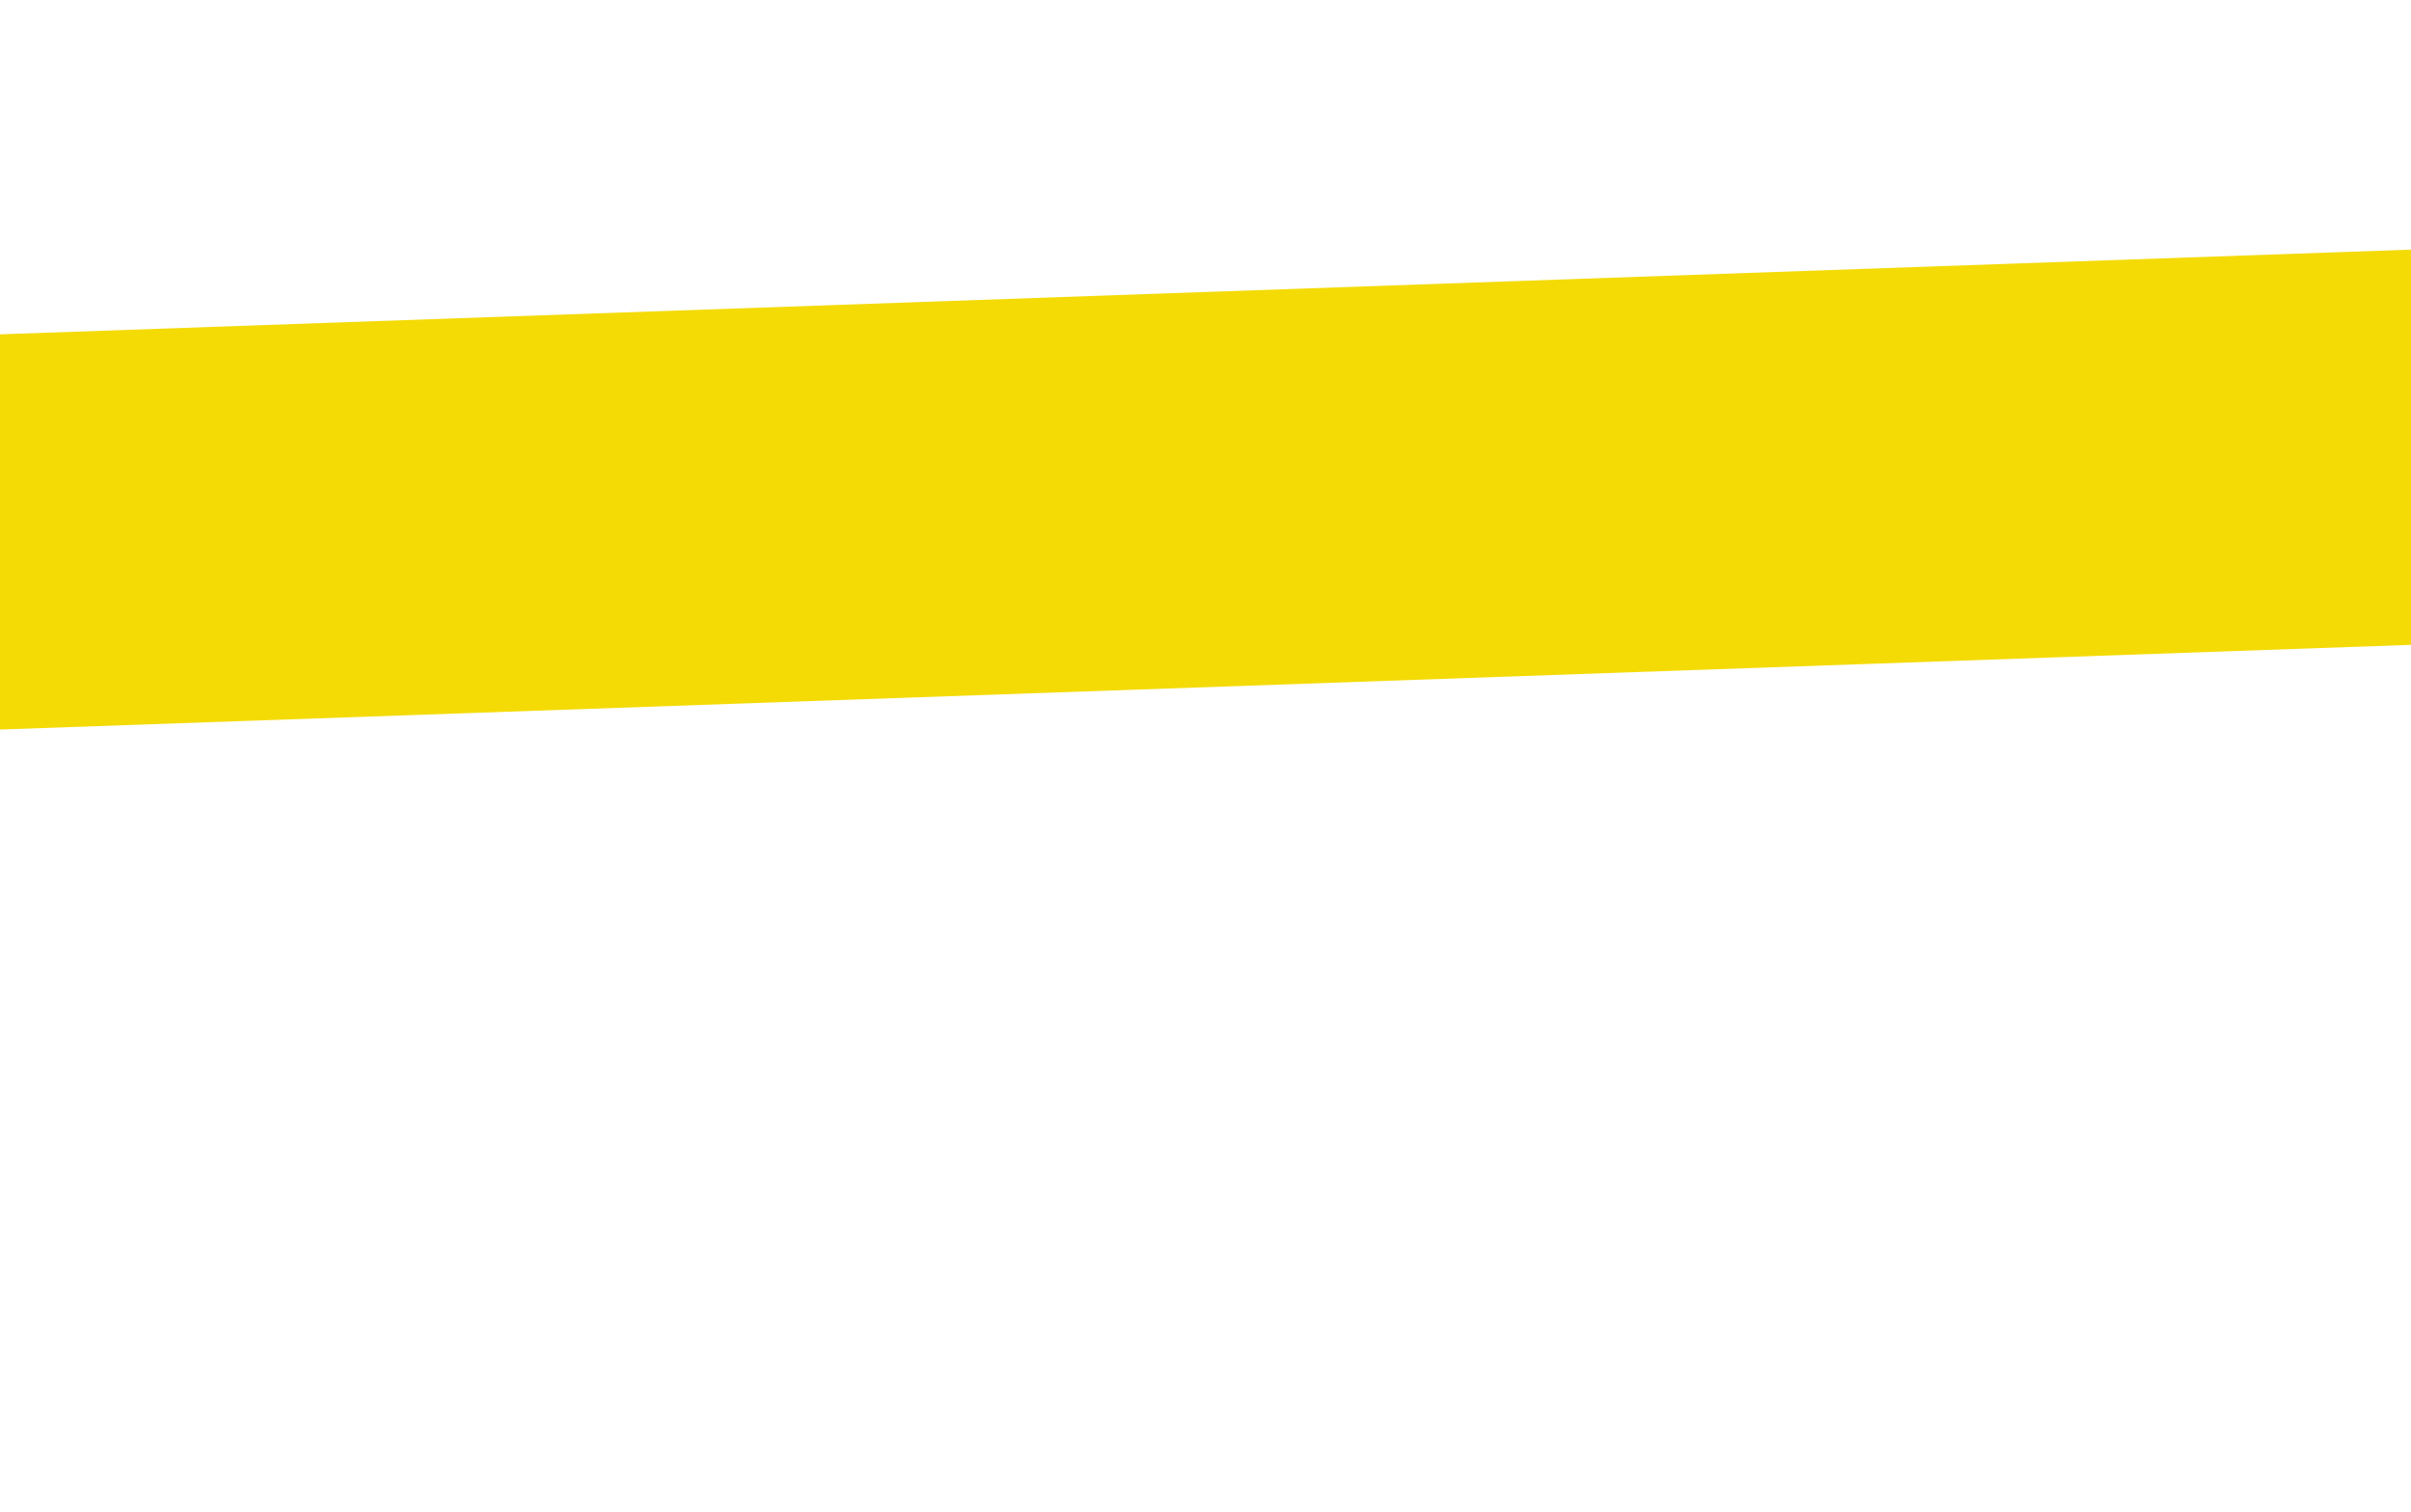 <?xml version="1.0" encoding="utf-8"?>
<!-- Generator: Adobe Illustrator 19.1.0, SVG Export Plug-In . SVG Version: 6.00 Build 0)  -->
<svg version="1.1" id="Layer_1" xmlns="http://www.w3.org/2000/svg" xmlns:xlink="http://www.w3.org/1999/xlink" x="0px" y="0px"
	 viewBox="0 79 1553 974" style="enable-background:new 0 79 1553 974;" xml:space="preserve">
<style type="text/css">
	.st0{fill:#F4DB06;enable-background:new    ;}
</style>
<path class="st0" d="M-29.2,295.4l1642.2-57.7v254.6L-29.2,550L-29.2,295.4L-29.2,295.4z"/>
</svg>
